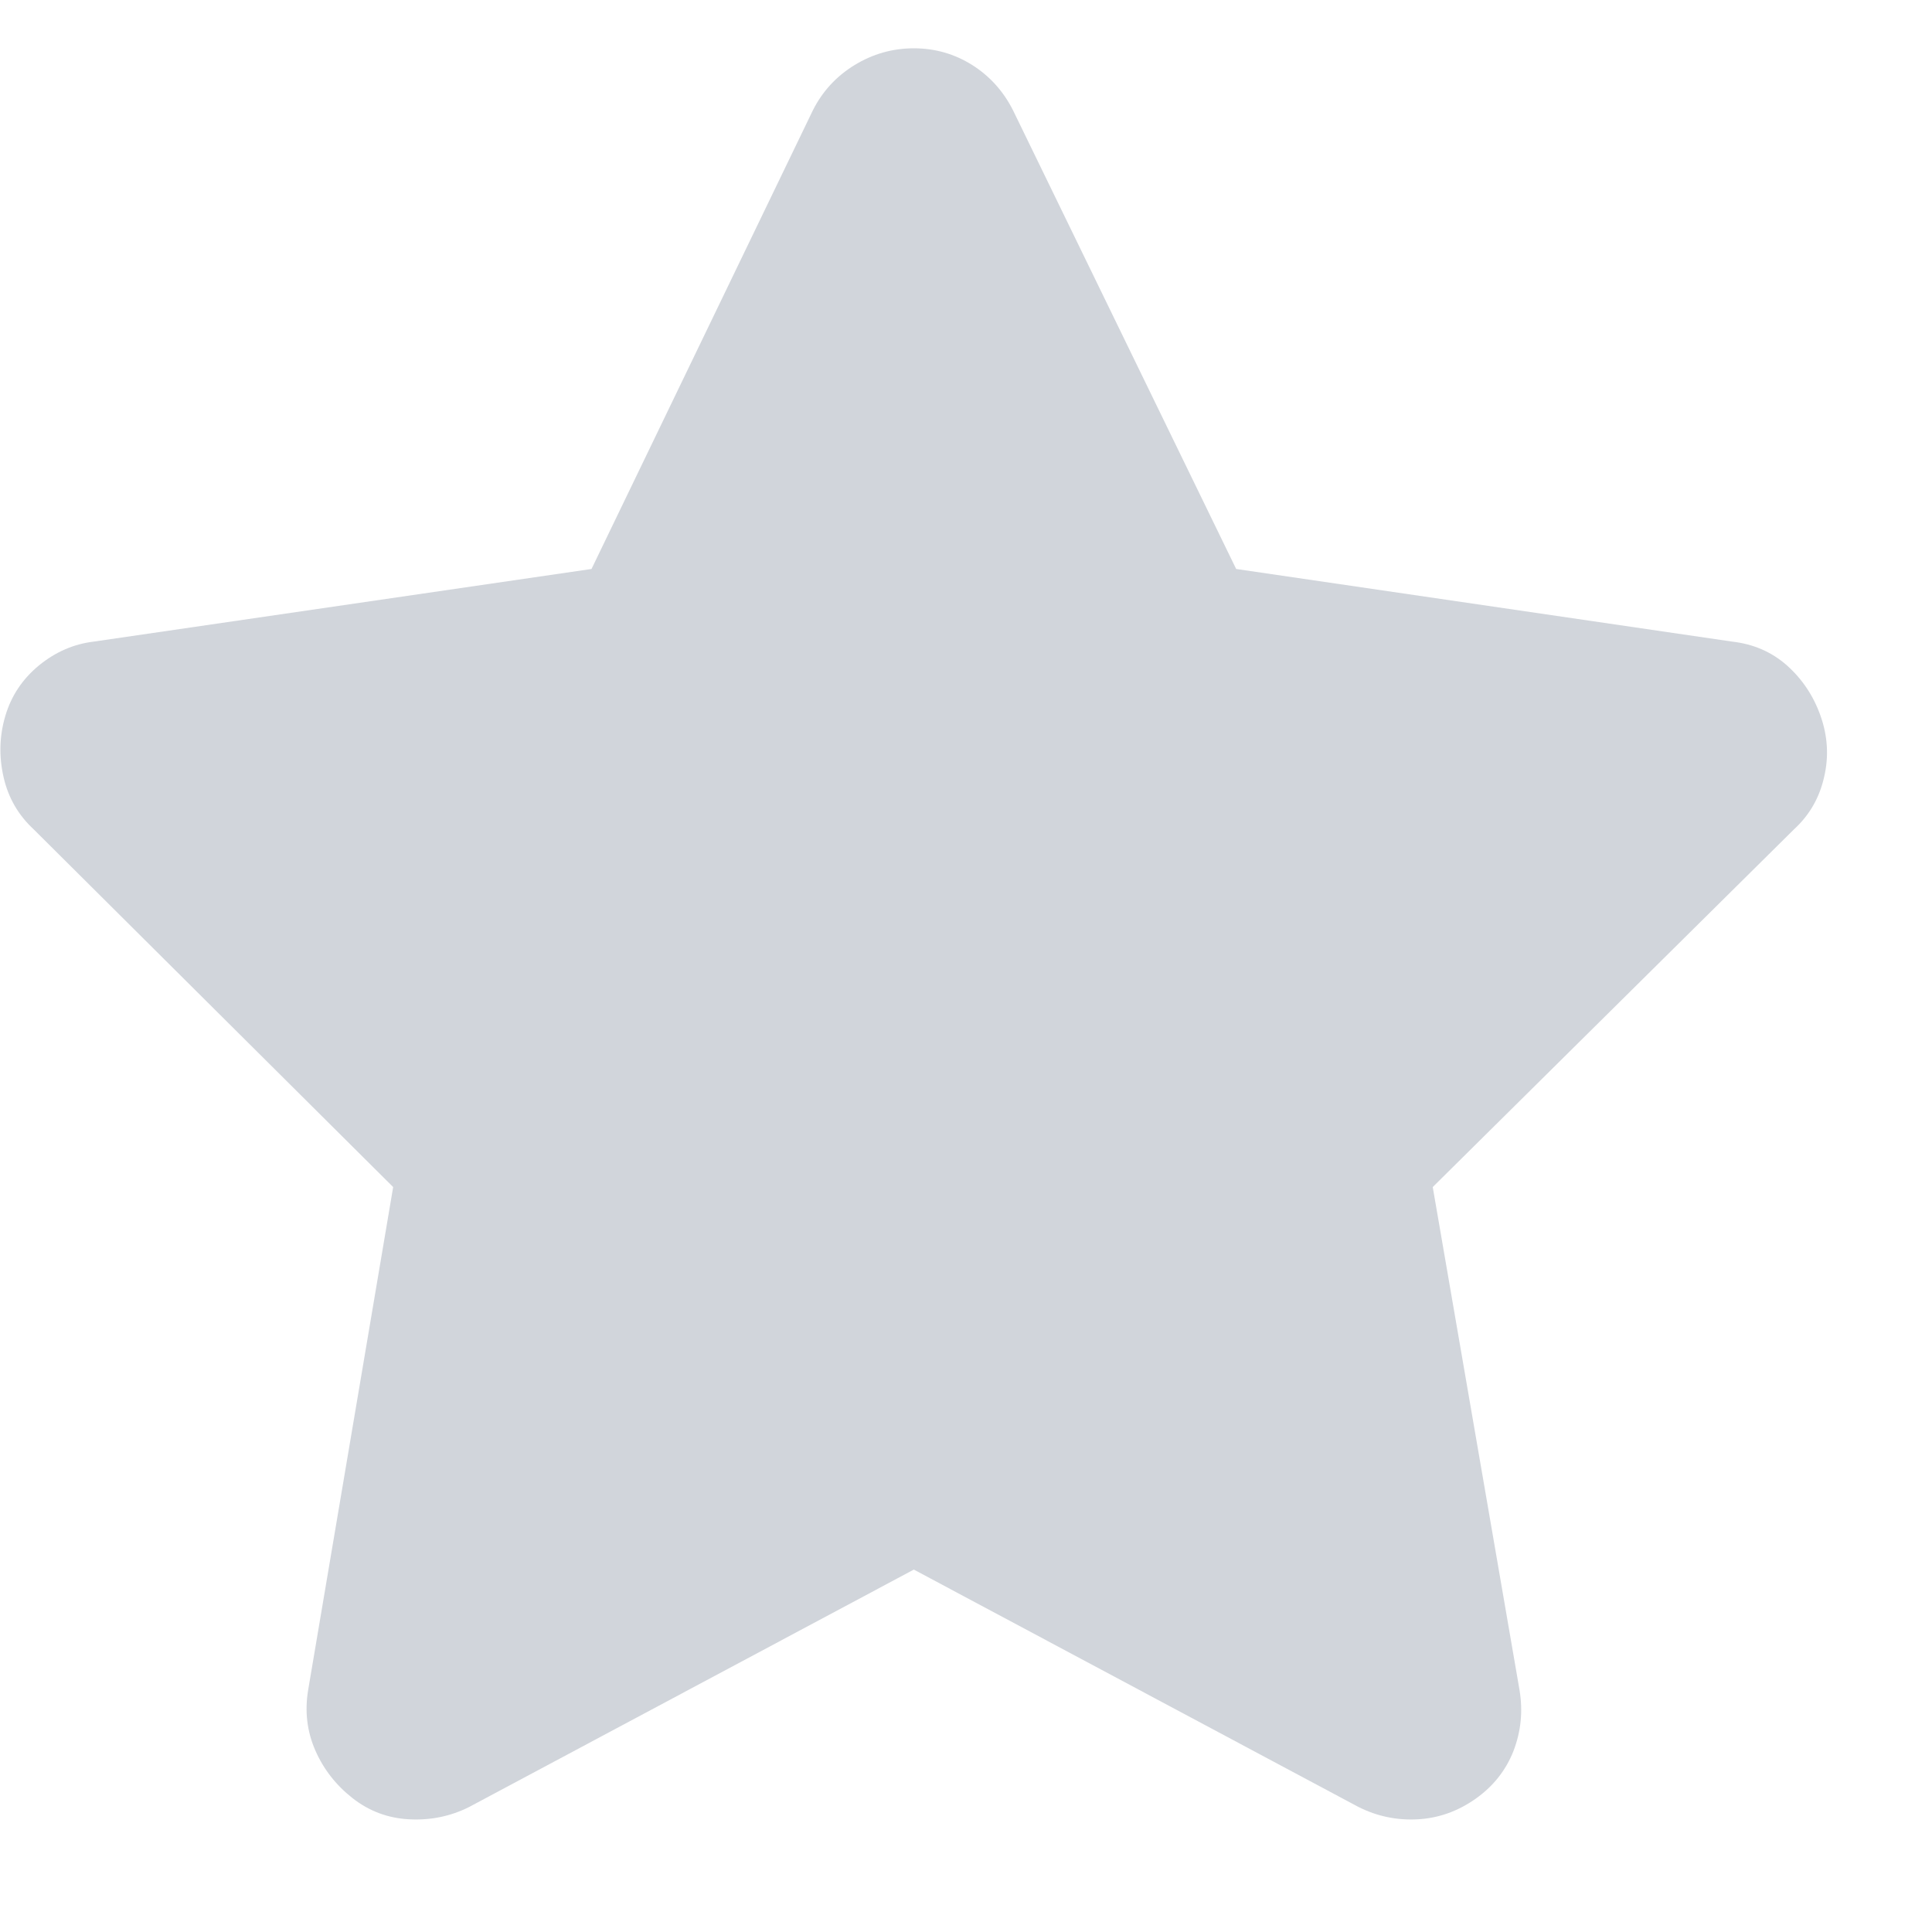 <svg width="12" height="12" viewBox="0 0 12 12" fill="none" xmlns="http://www.w3.org/2000/svg">
<path d="M6.292 0.685C6.233 0.568 6.149 0.474 6.039 0.404C5.929 0.335 5.808 0.3 5.676 0.3C5.544 0.3 5.421 0.335 5.308 0.404C5.194 0.474 5.108 0.568 5.049 0.685L3.674 3.534L0.583 3.985C0.458 4 0.345 4.049 0.242 4.133C0.139 4.218 0.07 4.322 0.033 4.447C-0.004 4.572 -0.007 4.698 0.022 4.826C0.051 4.955 0.114 5.063 0.209 5.151L2.442 7.373L1.914 10.497C1.892 10.629 1.907 10.754 1.958 10.871C2.009 10.988 2.086 11.087 2.189 11.168C2.292 11.249 2.409 11.293 2.541 11.3C2.673 11.307 2.798 11.282 2.915 11.223L5.676 9.749L8.437 11.223C8.554 11.282 8.677 11.307 8.806 11.3C8.934 11.293 9.053 11.251 9.163 11.174C9.273 11.097 9.352 10.998 9.4 10.877C9.447 10.755 9.46 10.629 9.438 10.497L8.899 7.373L11.143 5.151C11.239 5.063 11.301 4.955 11.33 4.826C11.36 4.698 11.352 4.572 11.308 4.447C11.264 4.322 11.194 4.218 11.099 4.133C11.004 4.049 10.89 4 10.758 3.985L7.678 3.534L6.292 0.685Z" fill="#D1D5DB"/>
</svg>
